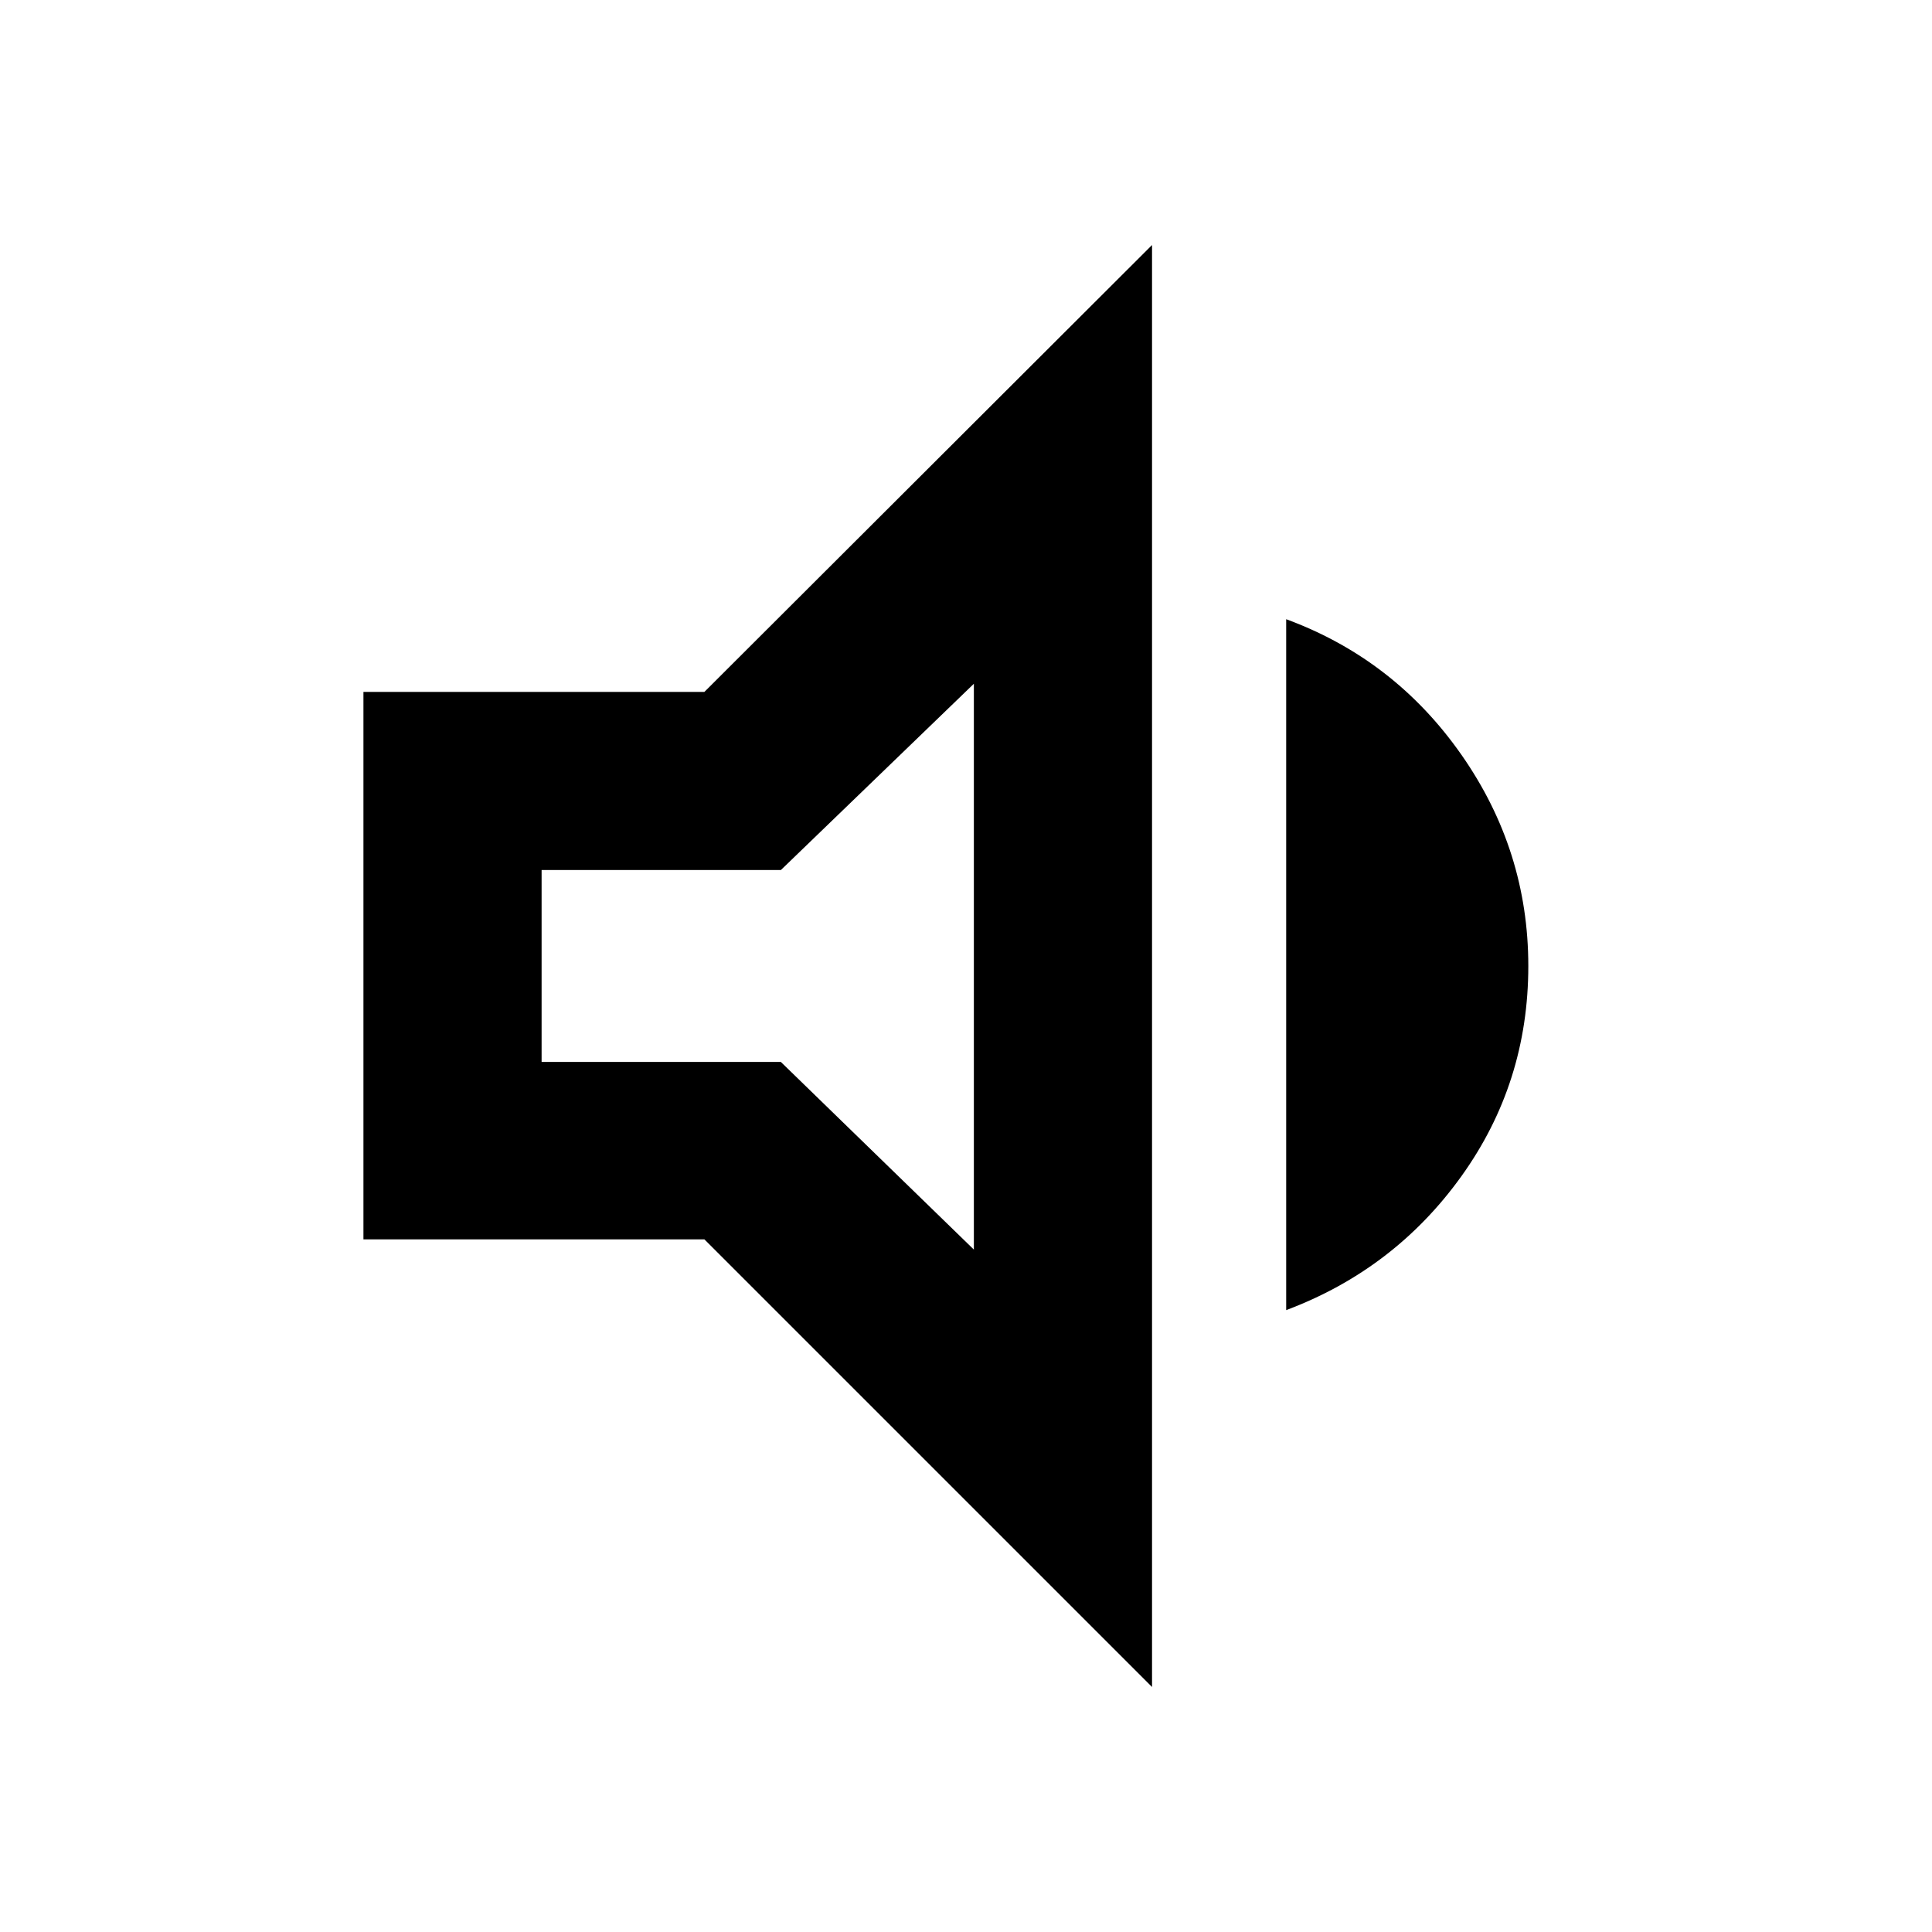 <svg xmlns="http://www.w3.org/2000/svg" height="40" viewBox="0 -960 960 960" width="40"><path d="M180.59-344.17V-616.2h169.42l222.43-222.05v716.5L350.01-344.17H180.59Zm458.51 35.16v-343.31q53.83 19.84 87.07 67.35 33.24 47.51 33.24 104.97 0 58.13-33.24 104.45t-87.07 66.54ZM483.91-620.25l-95.9 92.57H269.12v95.36h118.89l95.9 93.23v-281.16ZM374.9-480Z"/></svg>